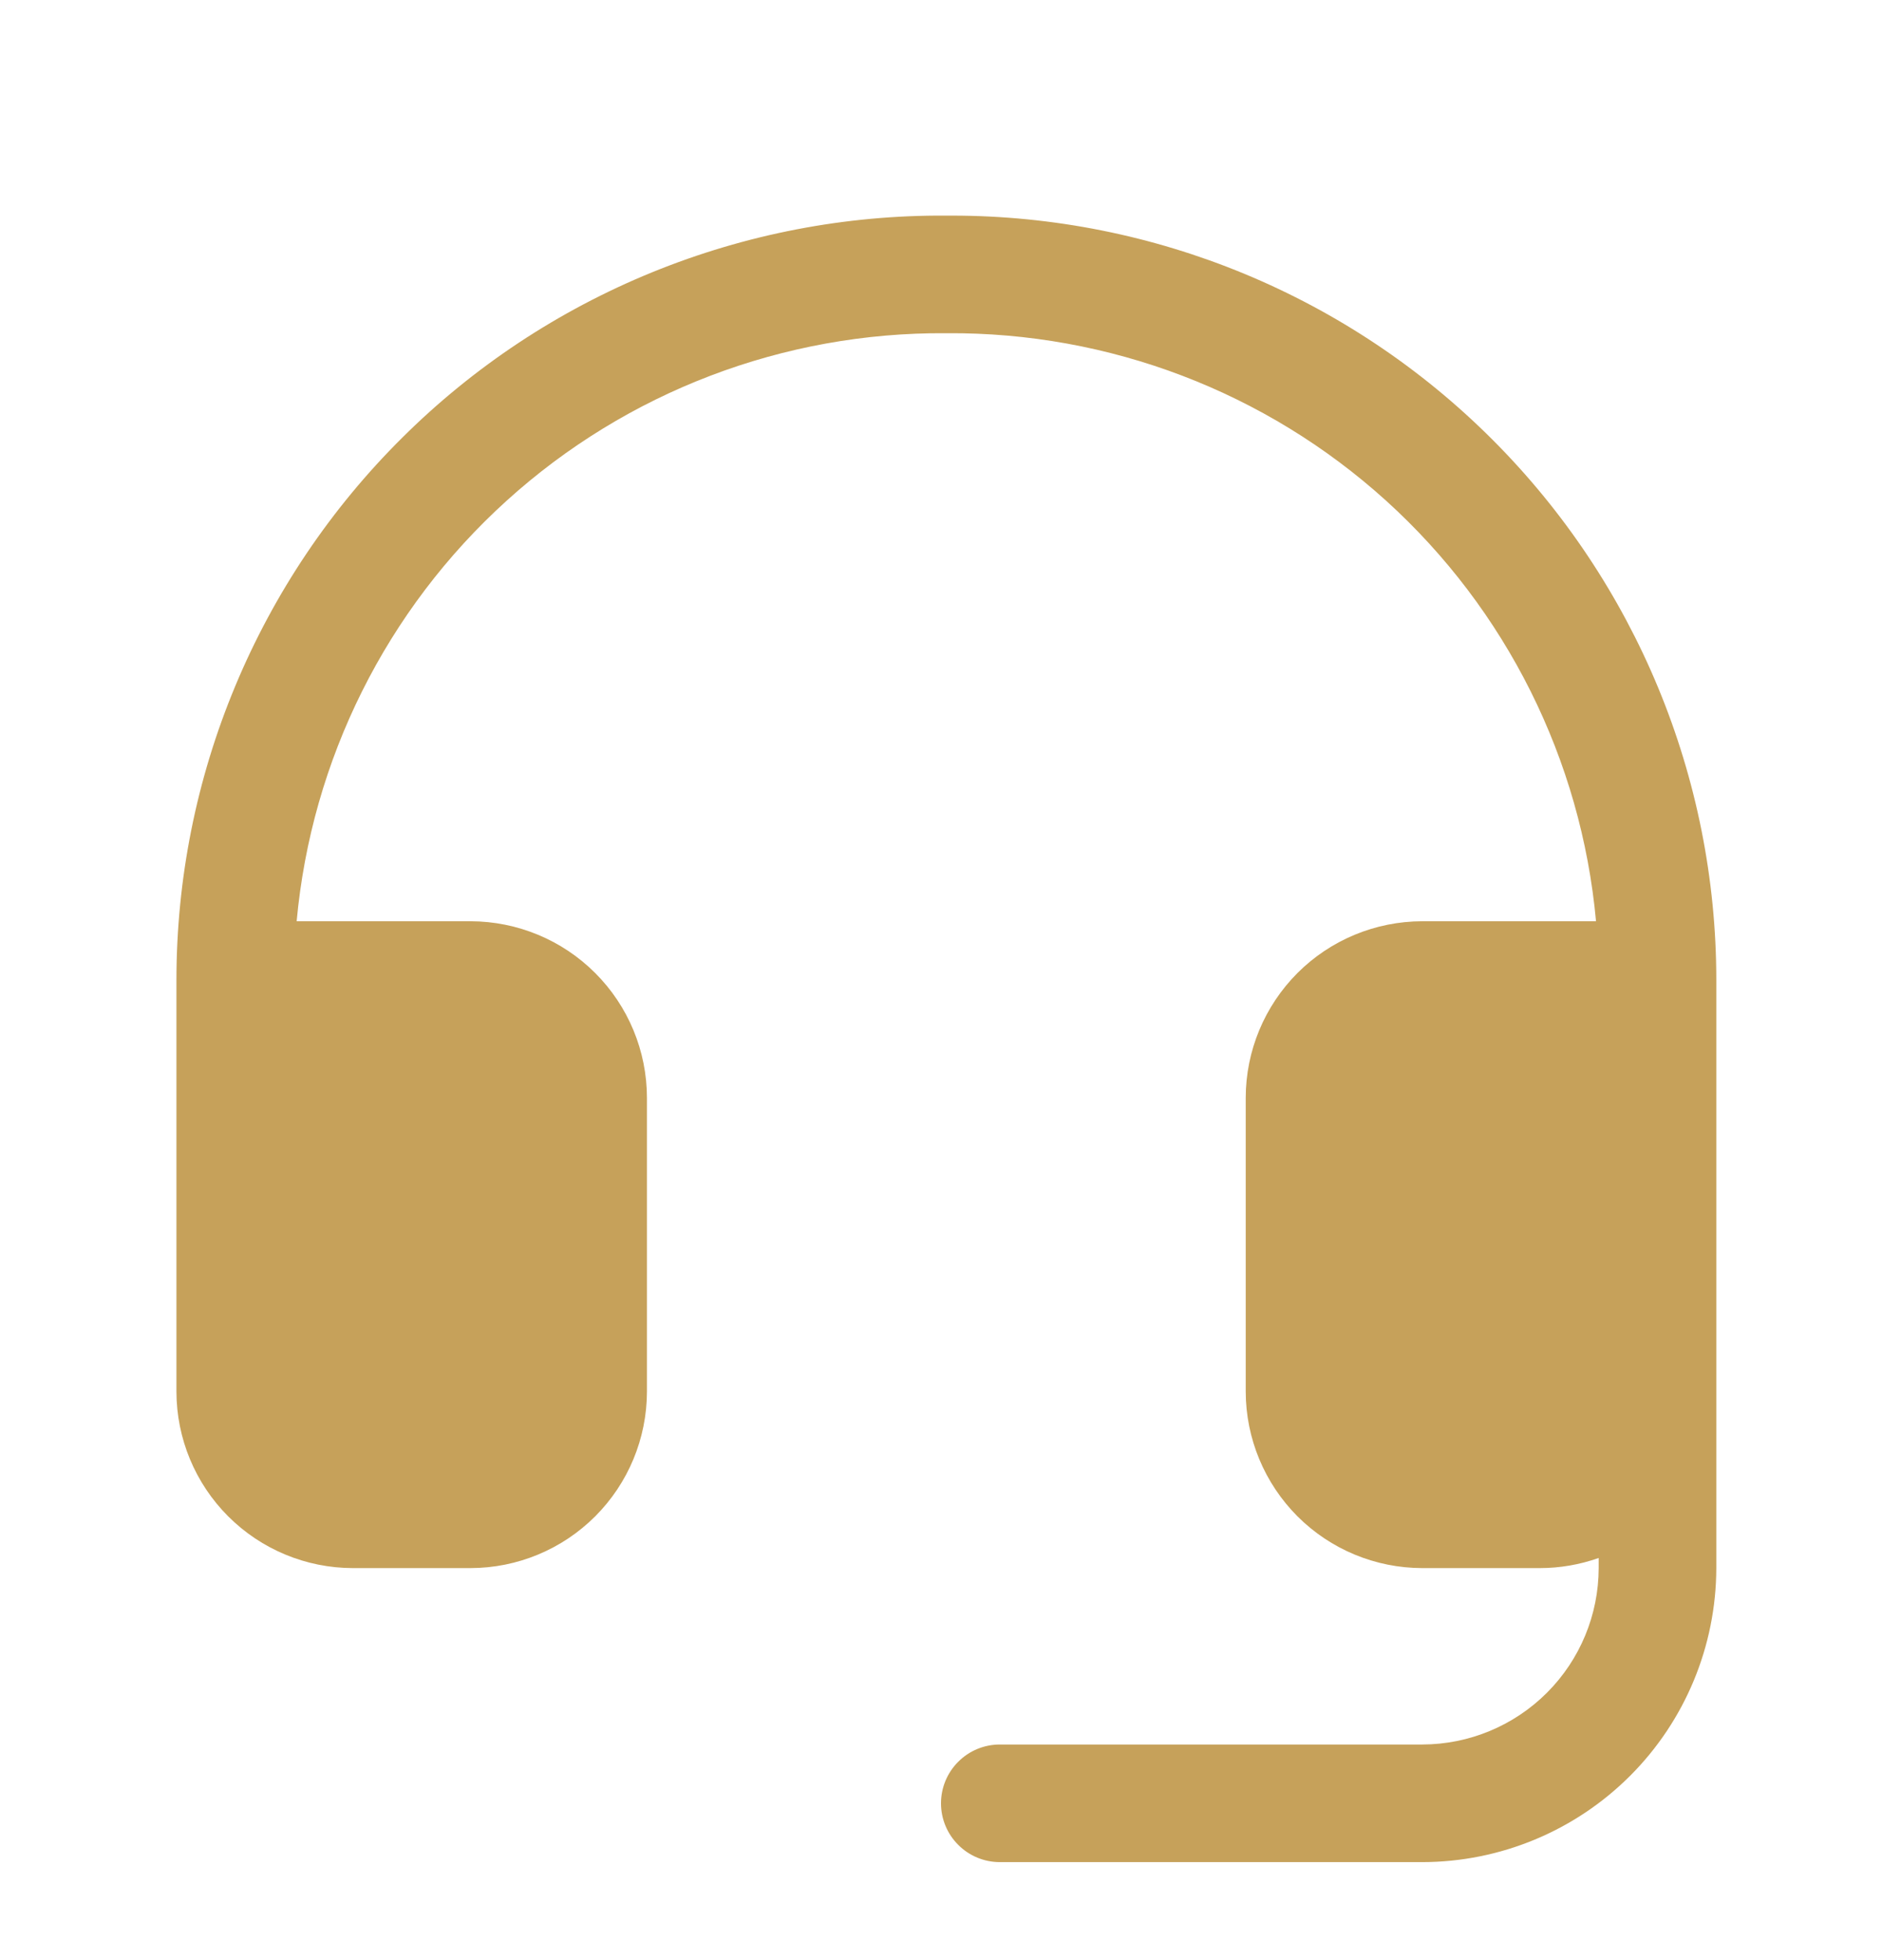 <svg width="24" height="25" viewBox="0 0 24 25" fill="none" xmlns="http://www.w3.org/2000/svg">
<path d="M21.887 12.5V20C21.885 20.994 21.49 21.947 20.787 22.65C20.084 23.353 19.131 23.749 18.137 23.75H12.75C12.551 23.75 12.36 23.671 12.22 23.53C12.079 23.39 12 23.199 12 23C12 22.801 12.079 22.61 12.22 22.47C12.36 22.329 12.551 22.25 12.75 22.25H18.137C18.733 22.249 19.305 22.012 19.727 21.59C20.149 21.168 20.386 20.596 20.387 20V19.871C20.146 19.956 19.892 20 19.637 20H18.137C17.54 19.999 16.968 19.762 16.546 19.34C16.125 18.918 15.887 18.346 15.886 17.75V14C15.887 13.403 16.125 12.832 16.546 12.41C16.968 11.988 17.54 11.751 18.137 11.75H20.353C20.165 9.69 19.209 7.775 17.676 6.386C16.142 4.997 14.143 4.235 12.074 4.25C12.07 4.25 12.066 4.25 12.063 4.25C9.994 4.235 7.994 4.997 6.461 6.386C4.927 7.775 3.972 9.69 3.783 11.75H6C6.597 11.751 7.168 11.988 7.59 12.41C8.012 12.832 8.249 13.403 8.25 14V17.75C8.249 18.346 8.012 18.918 7.59 19.34C7.168 19.762 6.597 19.999 6 20H4.5C3.903 19.999 3.332 19.762 2.91 19.34C2.488 18.918 2.251 18.346 2.25 17.75V12.5C2.25 11.214 2.504 9.94 2.999 8.753C3.493 7.566 4.217 6.488 5.13 5.582C6.042 4.675 7.125 3.959 8.316 3.473C9.507 2.987 10.782 2.741 12.068 2.75C12.091 2.75 12.114 2.75 12.137 2.75C14.723 2.75 17.203 3.777 19.031 5.606C20.859 7.434 21.887 9.914 21.887 12.5Z" fill="#C6A15A"/>
</svg>
